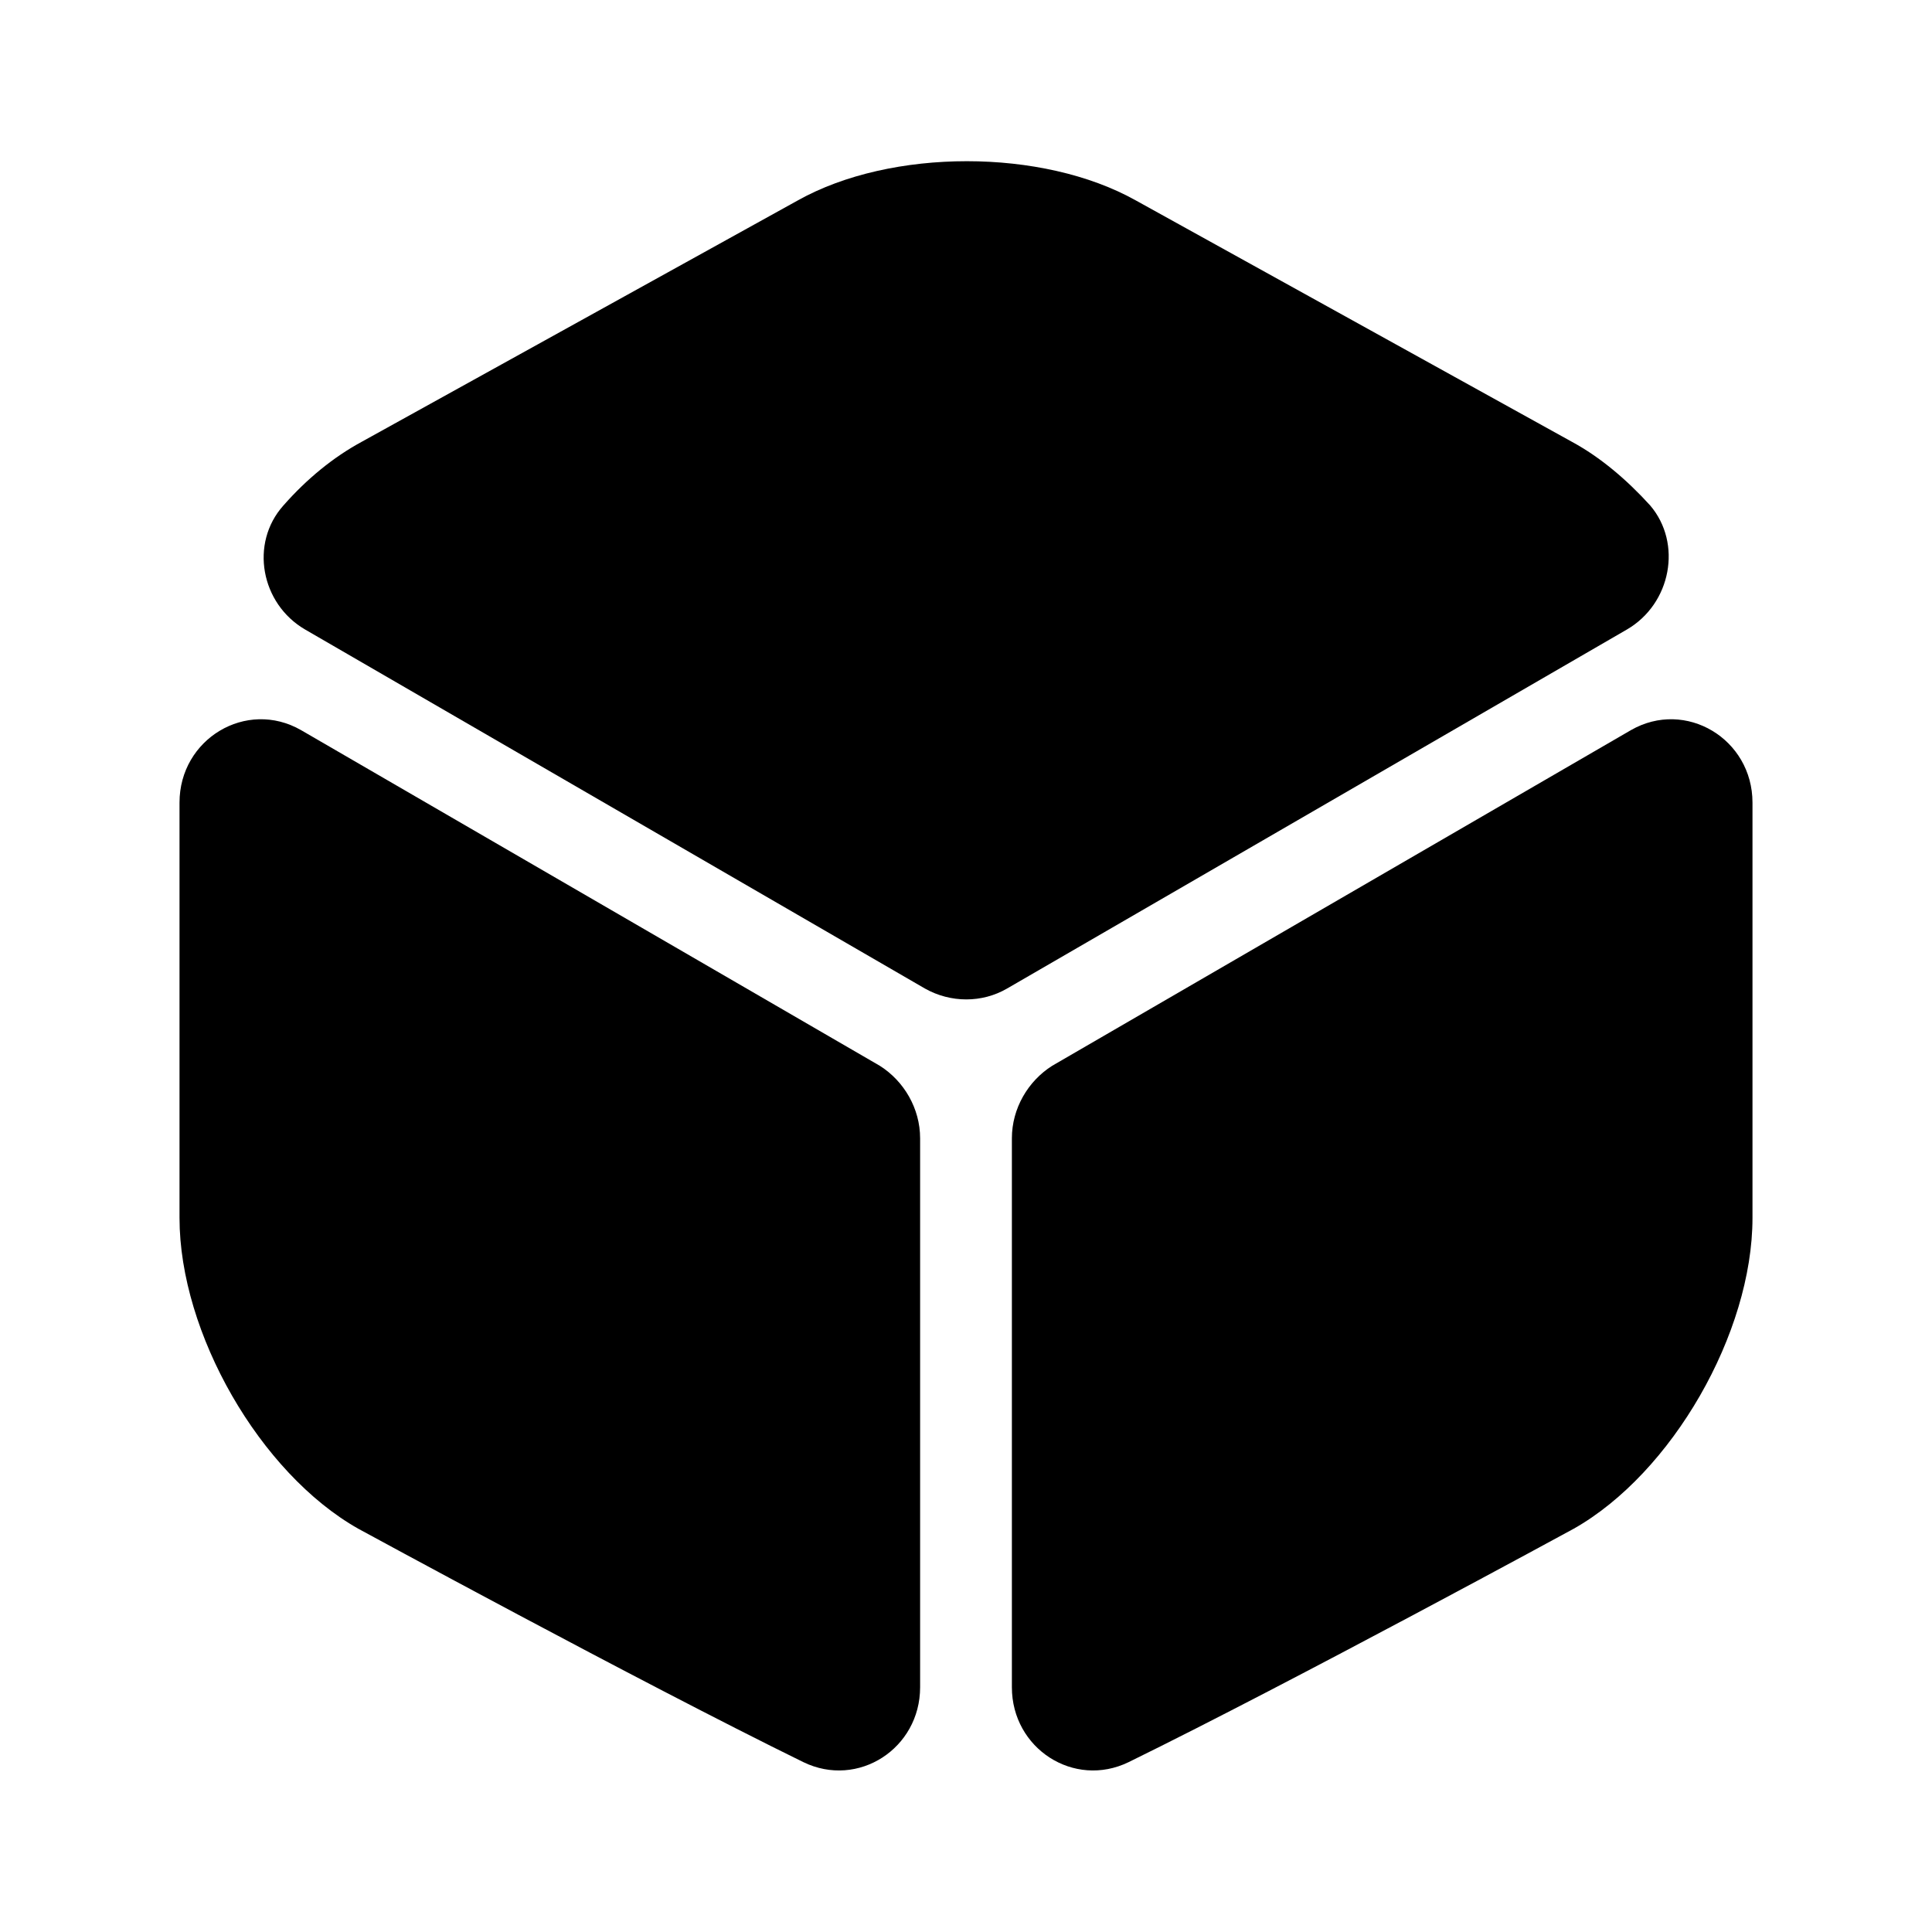 <svg width="24" height="24" viewBox="0 0 24 24"  xmlns="http://www.w3.org/2000/svg">
<path d="M20.21 7.82L12.51 12.28C12.2 12.46 11.81 12.46 11.49 12.28L3.79 7.82C3.24 7.5 3.1 6.75 3.52 6.28C3.81 5.95 4.14 5.68 4.49 5.49L9.91 2.49C11.07 1.84 12.95 1.84 14.11 2.49L19.53 5.49C19.88 5.68 20.21 5.96 20.5 6.28C20.9 6.75 20.76 7.5 20.21 7.82Z" />
<path d="M11.43 14.14V20.96C11.43 21.72 10.66 22.22 9.98 21.89C7.92 20.88 4.45 18.99 4.45 18.99C3.23 18.3 2.23 16.56 2.23 15.13V9.97C2.23 9.18 3.06 8.68 3.74 9.07L10.93 13.24C11.23 13.43 11.43 13.77 11.43 14.14Z" />
<path d="M12.57 14.14V20.96C12.57 21.72 13.34 22.22 14.02 21.89C16.08 20.88 19.55 18.99 19.55 18.99C20.77 18.3 21.77 16.56 21.77 15.13V9.97C21.77 9.18 20.94 8.68 20.26 9.07L13.07 13.24C12.77 13.43 12.57 13.77 12.57 14.14Z" />
</svg>
